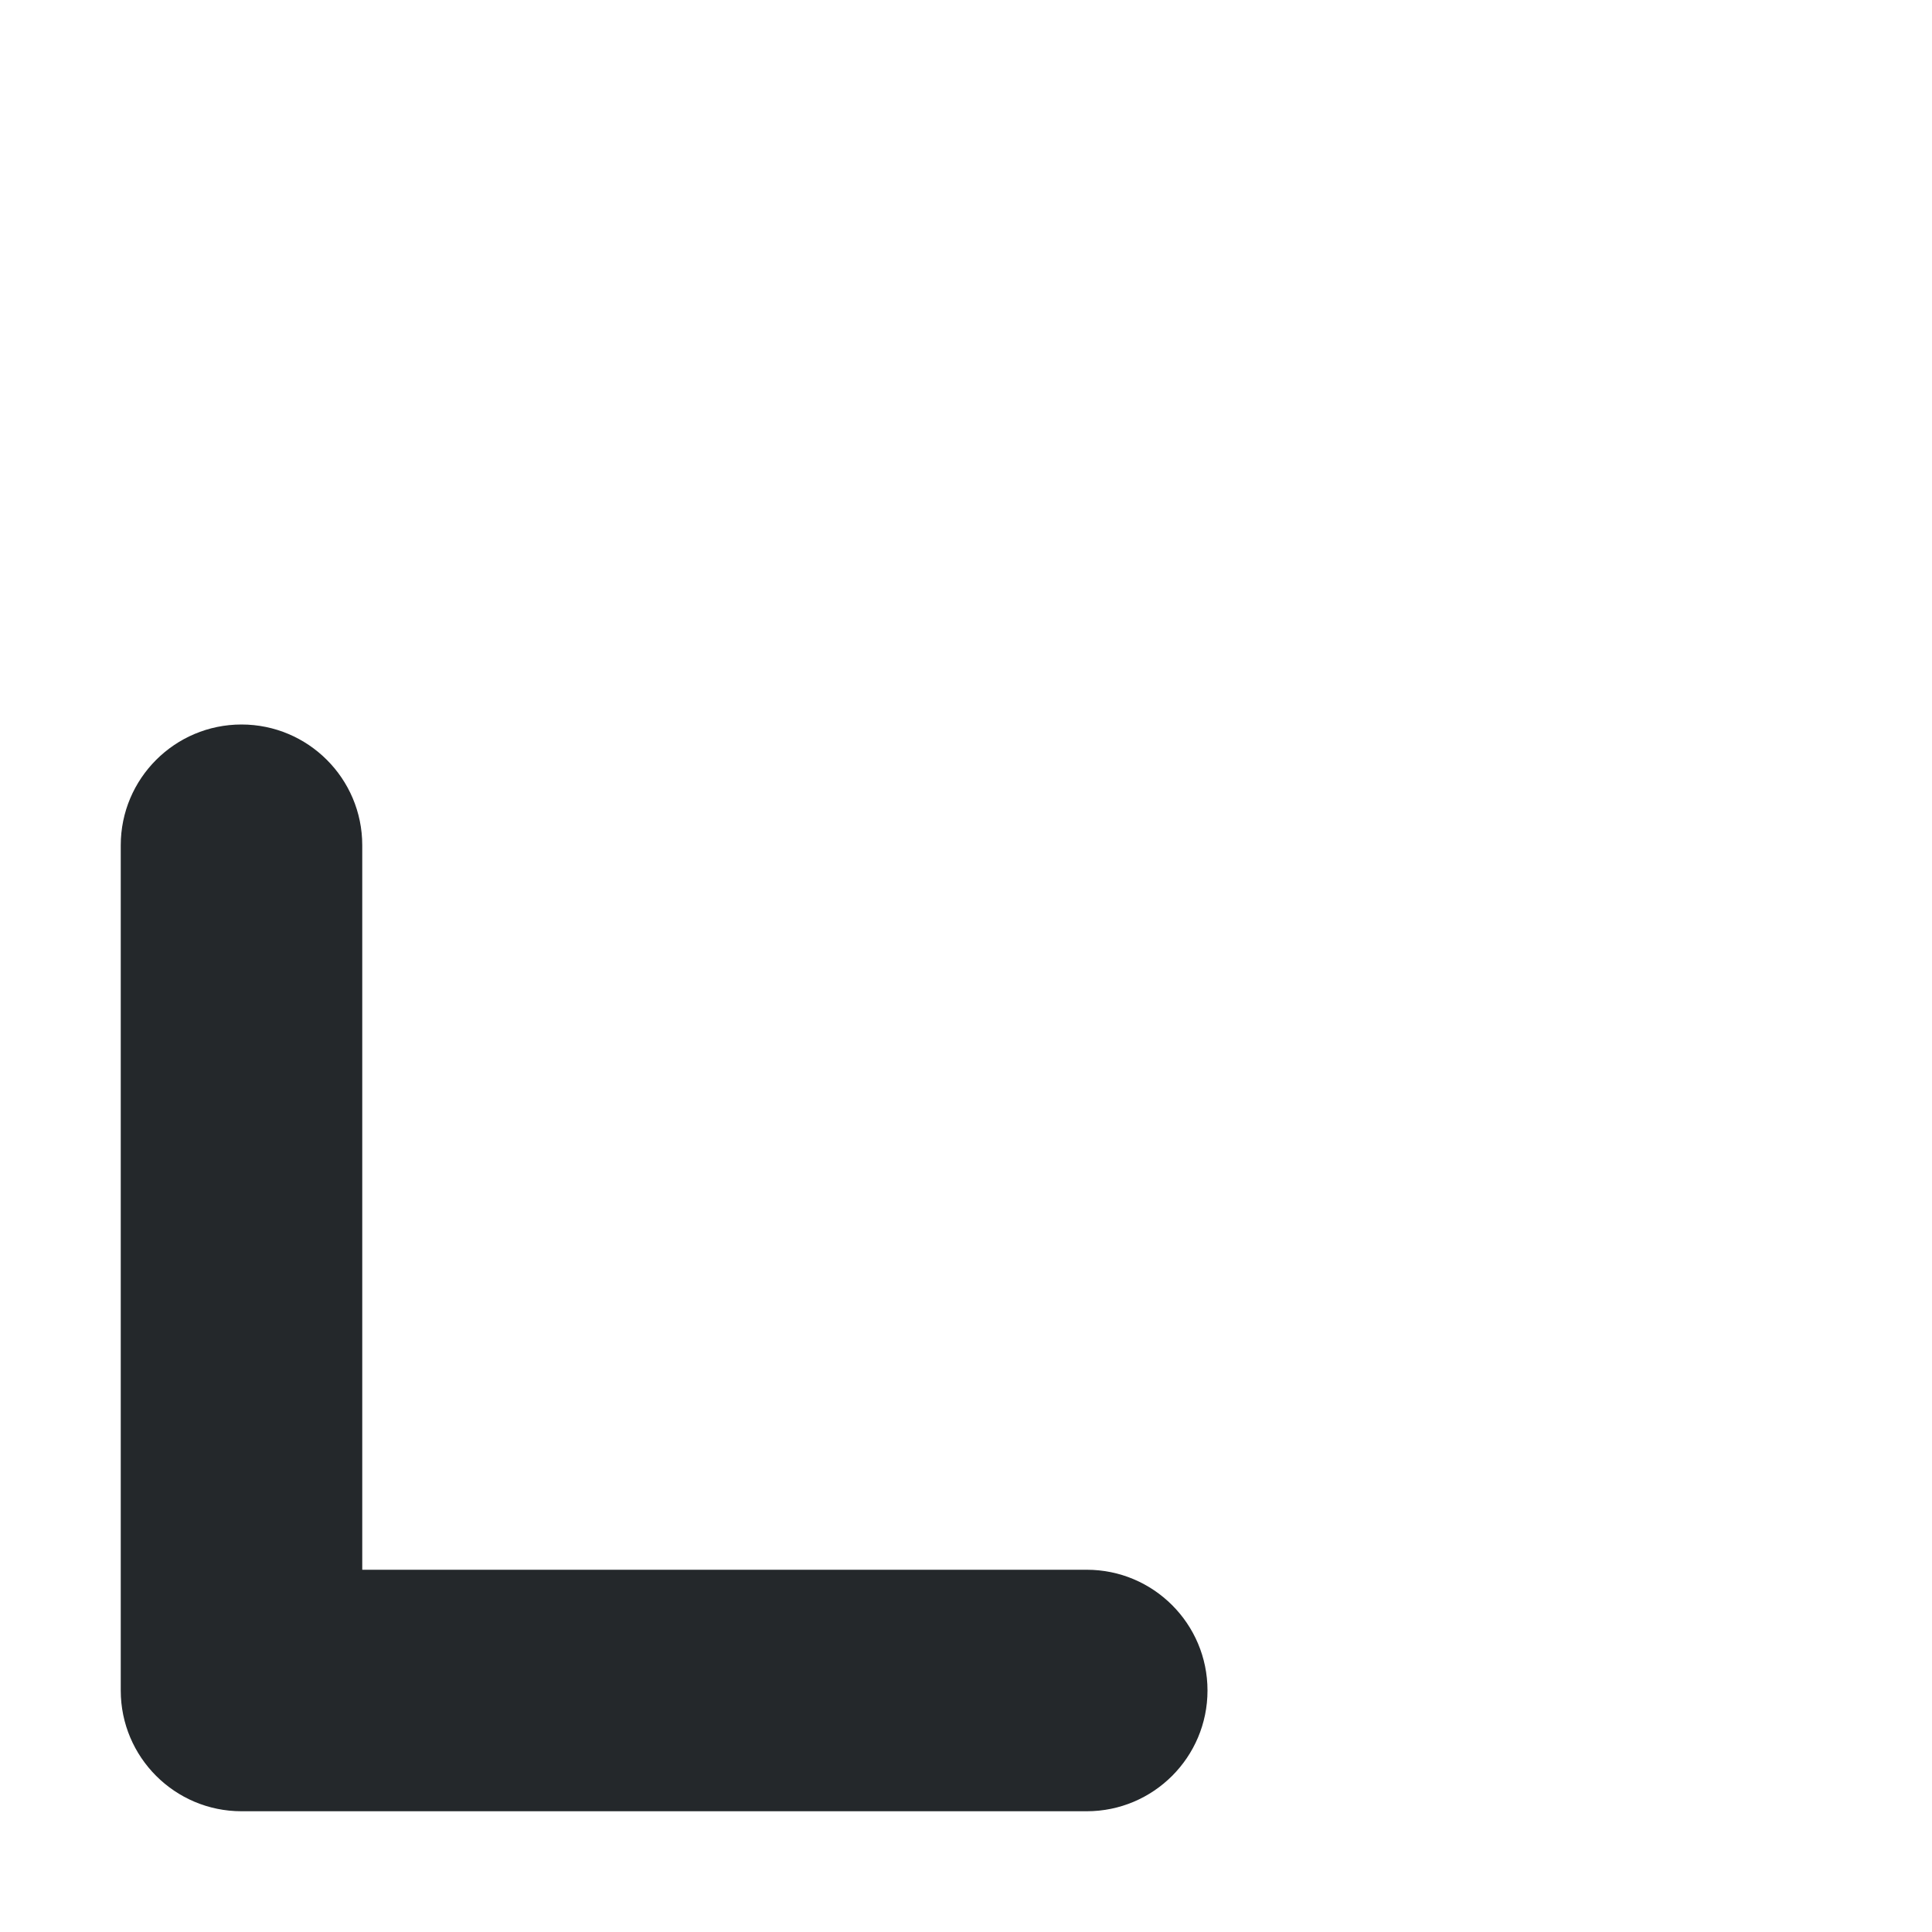 <svg width="16" height="16" viewBox="0 0 16 16" fill="none" xmlns="http://www.w3.org/2000/svg">
<path d="M2 14H1C1 14.552 1.448 15 2 15V14ZM9 15C9.552 15 10 14.552 10 14C10 13.448 9.552 13 9 13V15ZM3 7C3 6.448 2.552 6 2 6C1.448 6 1 6.448 1 7H3ZM2 15H9V13H2V15ZM3 14V7H1V14H3Z" fill="#24282B"/>
</svg>
